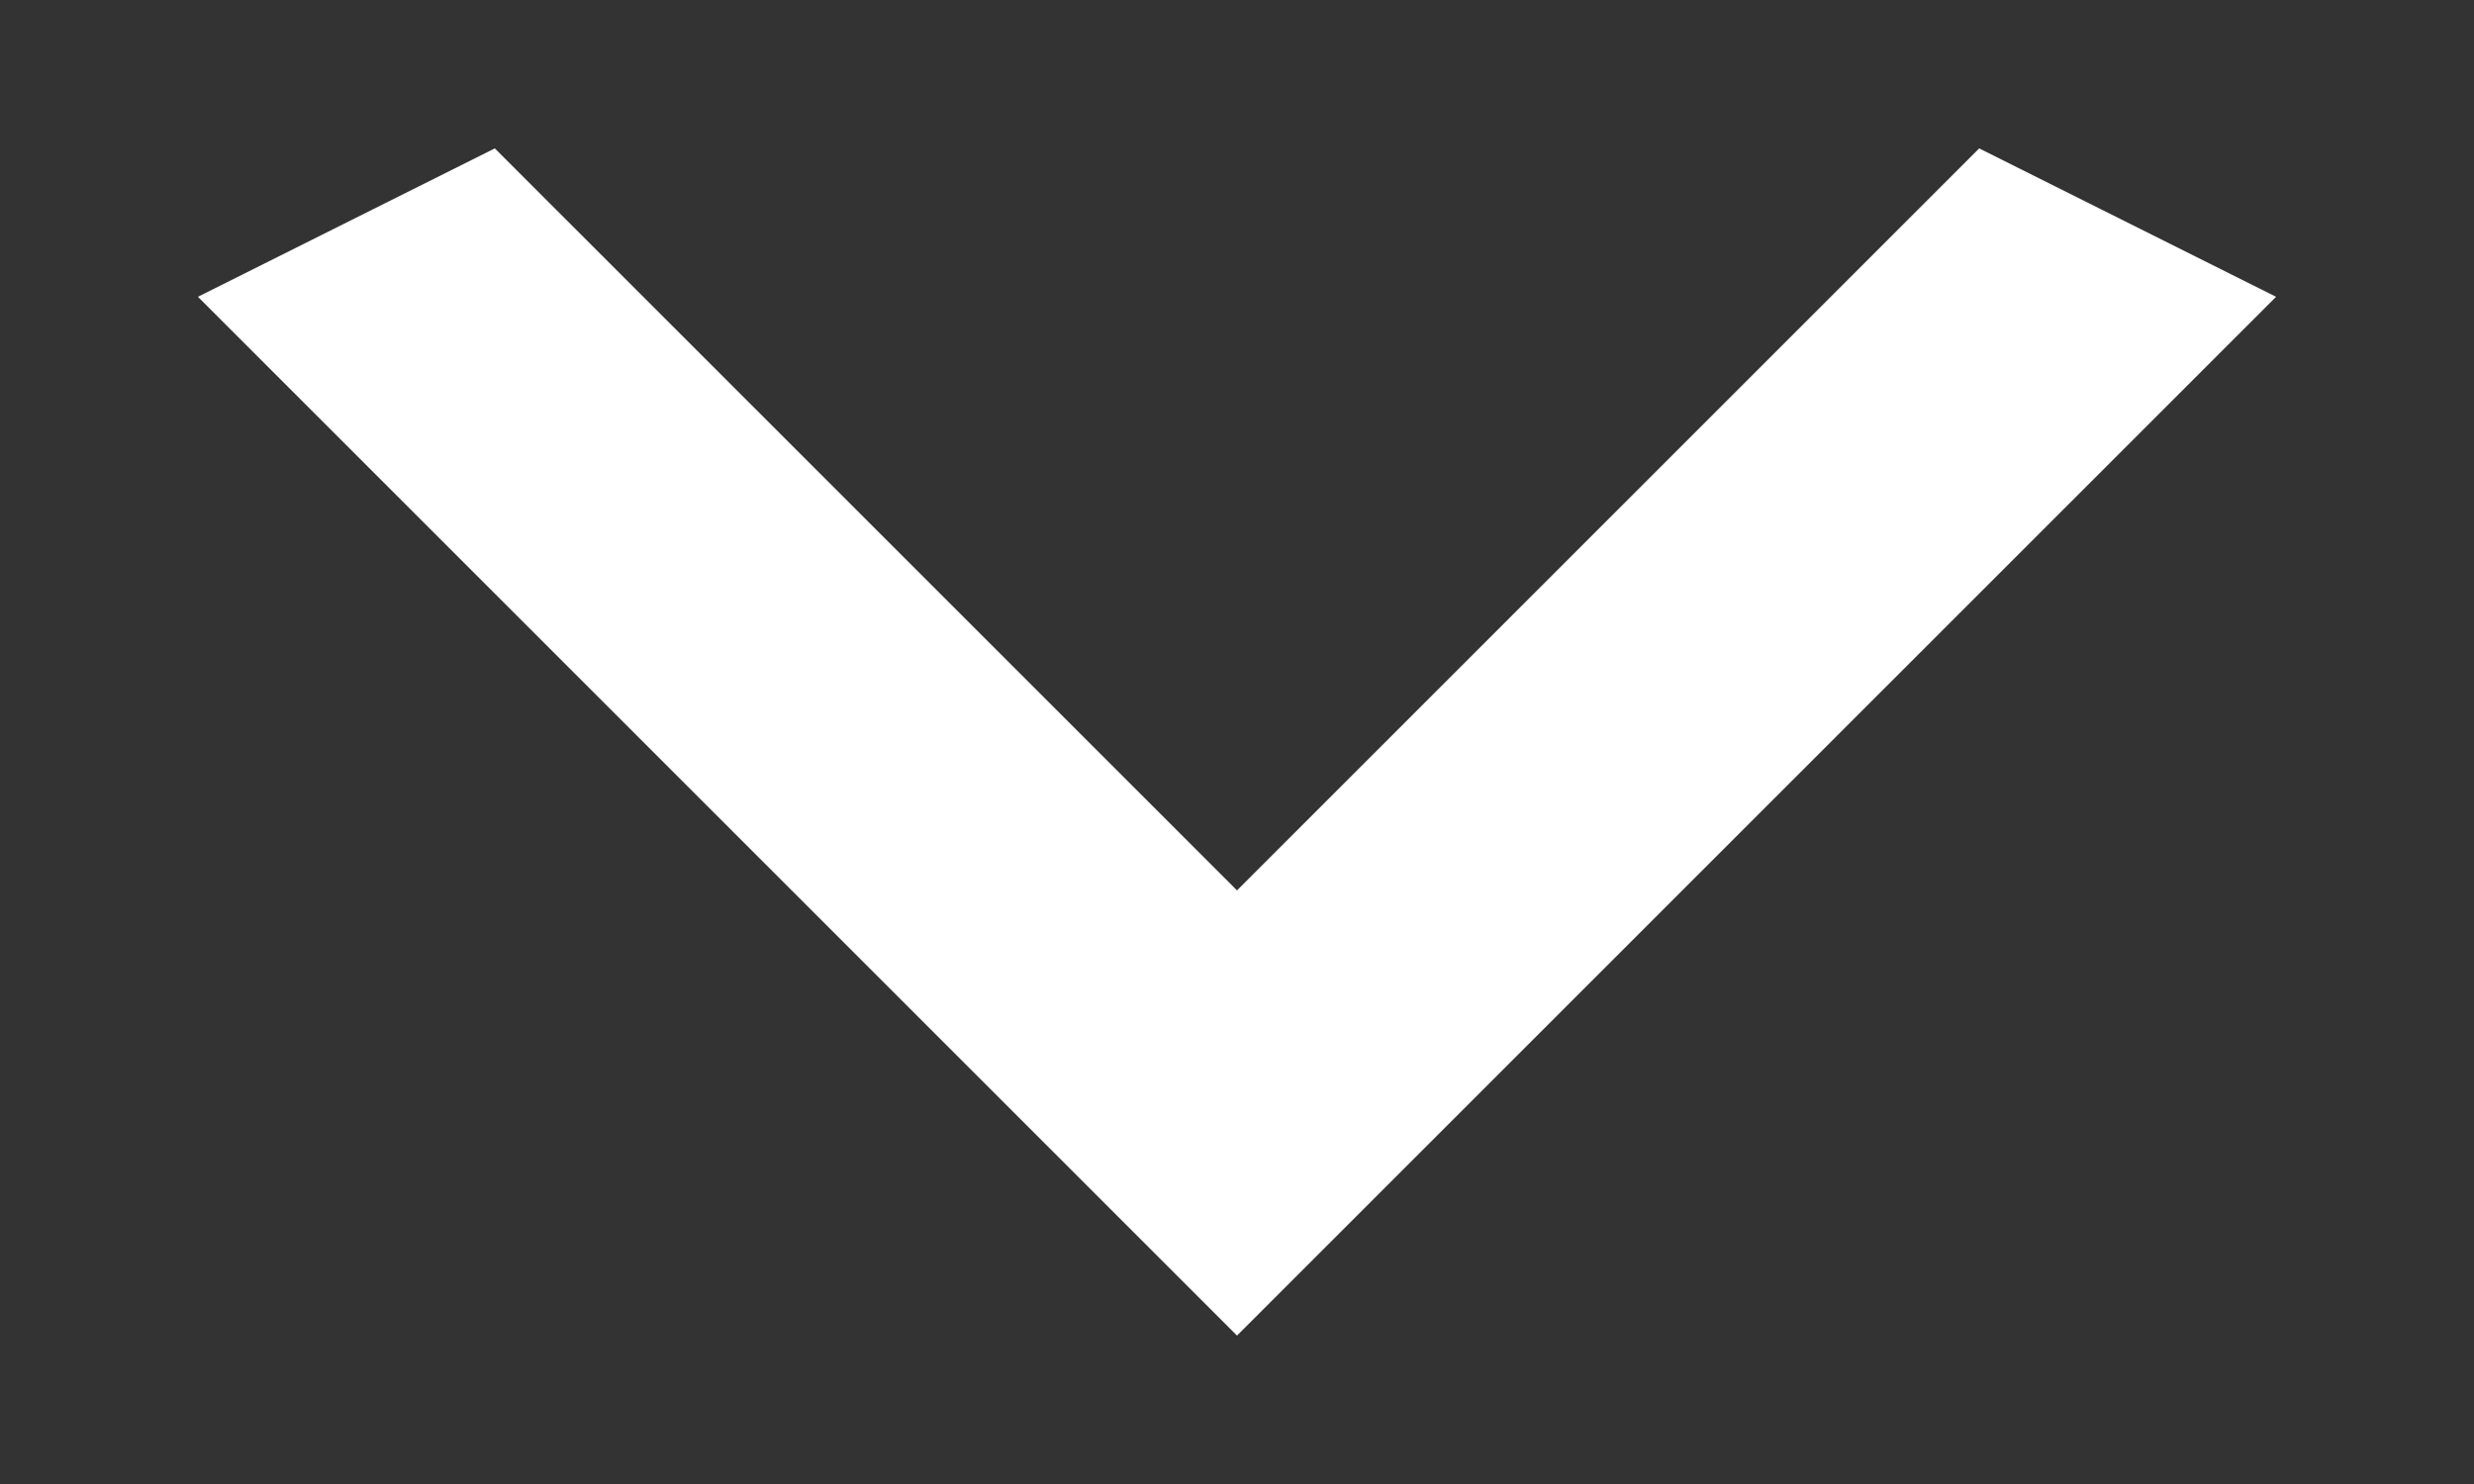 <svg width="10" height="6" fill="none" xmlns="http://www.w3.org/2000/svg"><rect width="100%" height="100%" fill="#333333" stroke="none"/><path d="M2 .6l3 3 3-3 1.2.6L5 5.4.8 1.2 2 .6z" fill="#fff"/></svg>